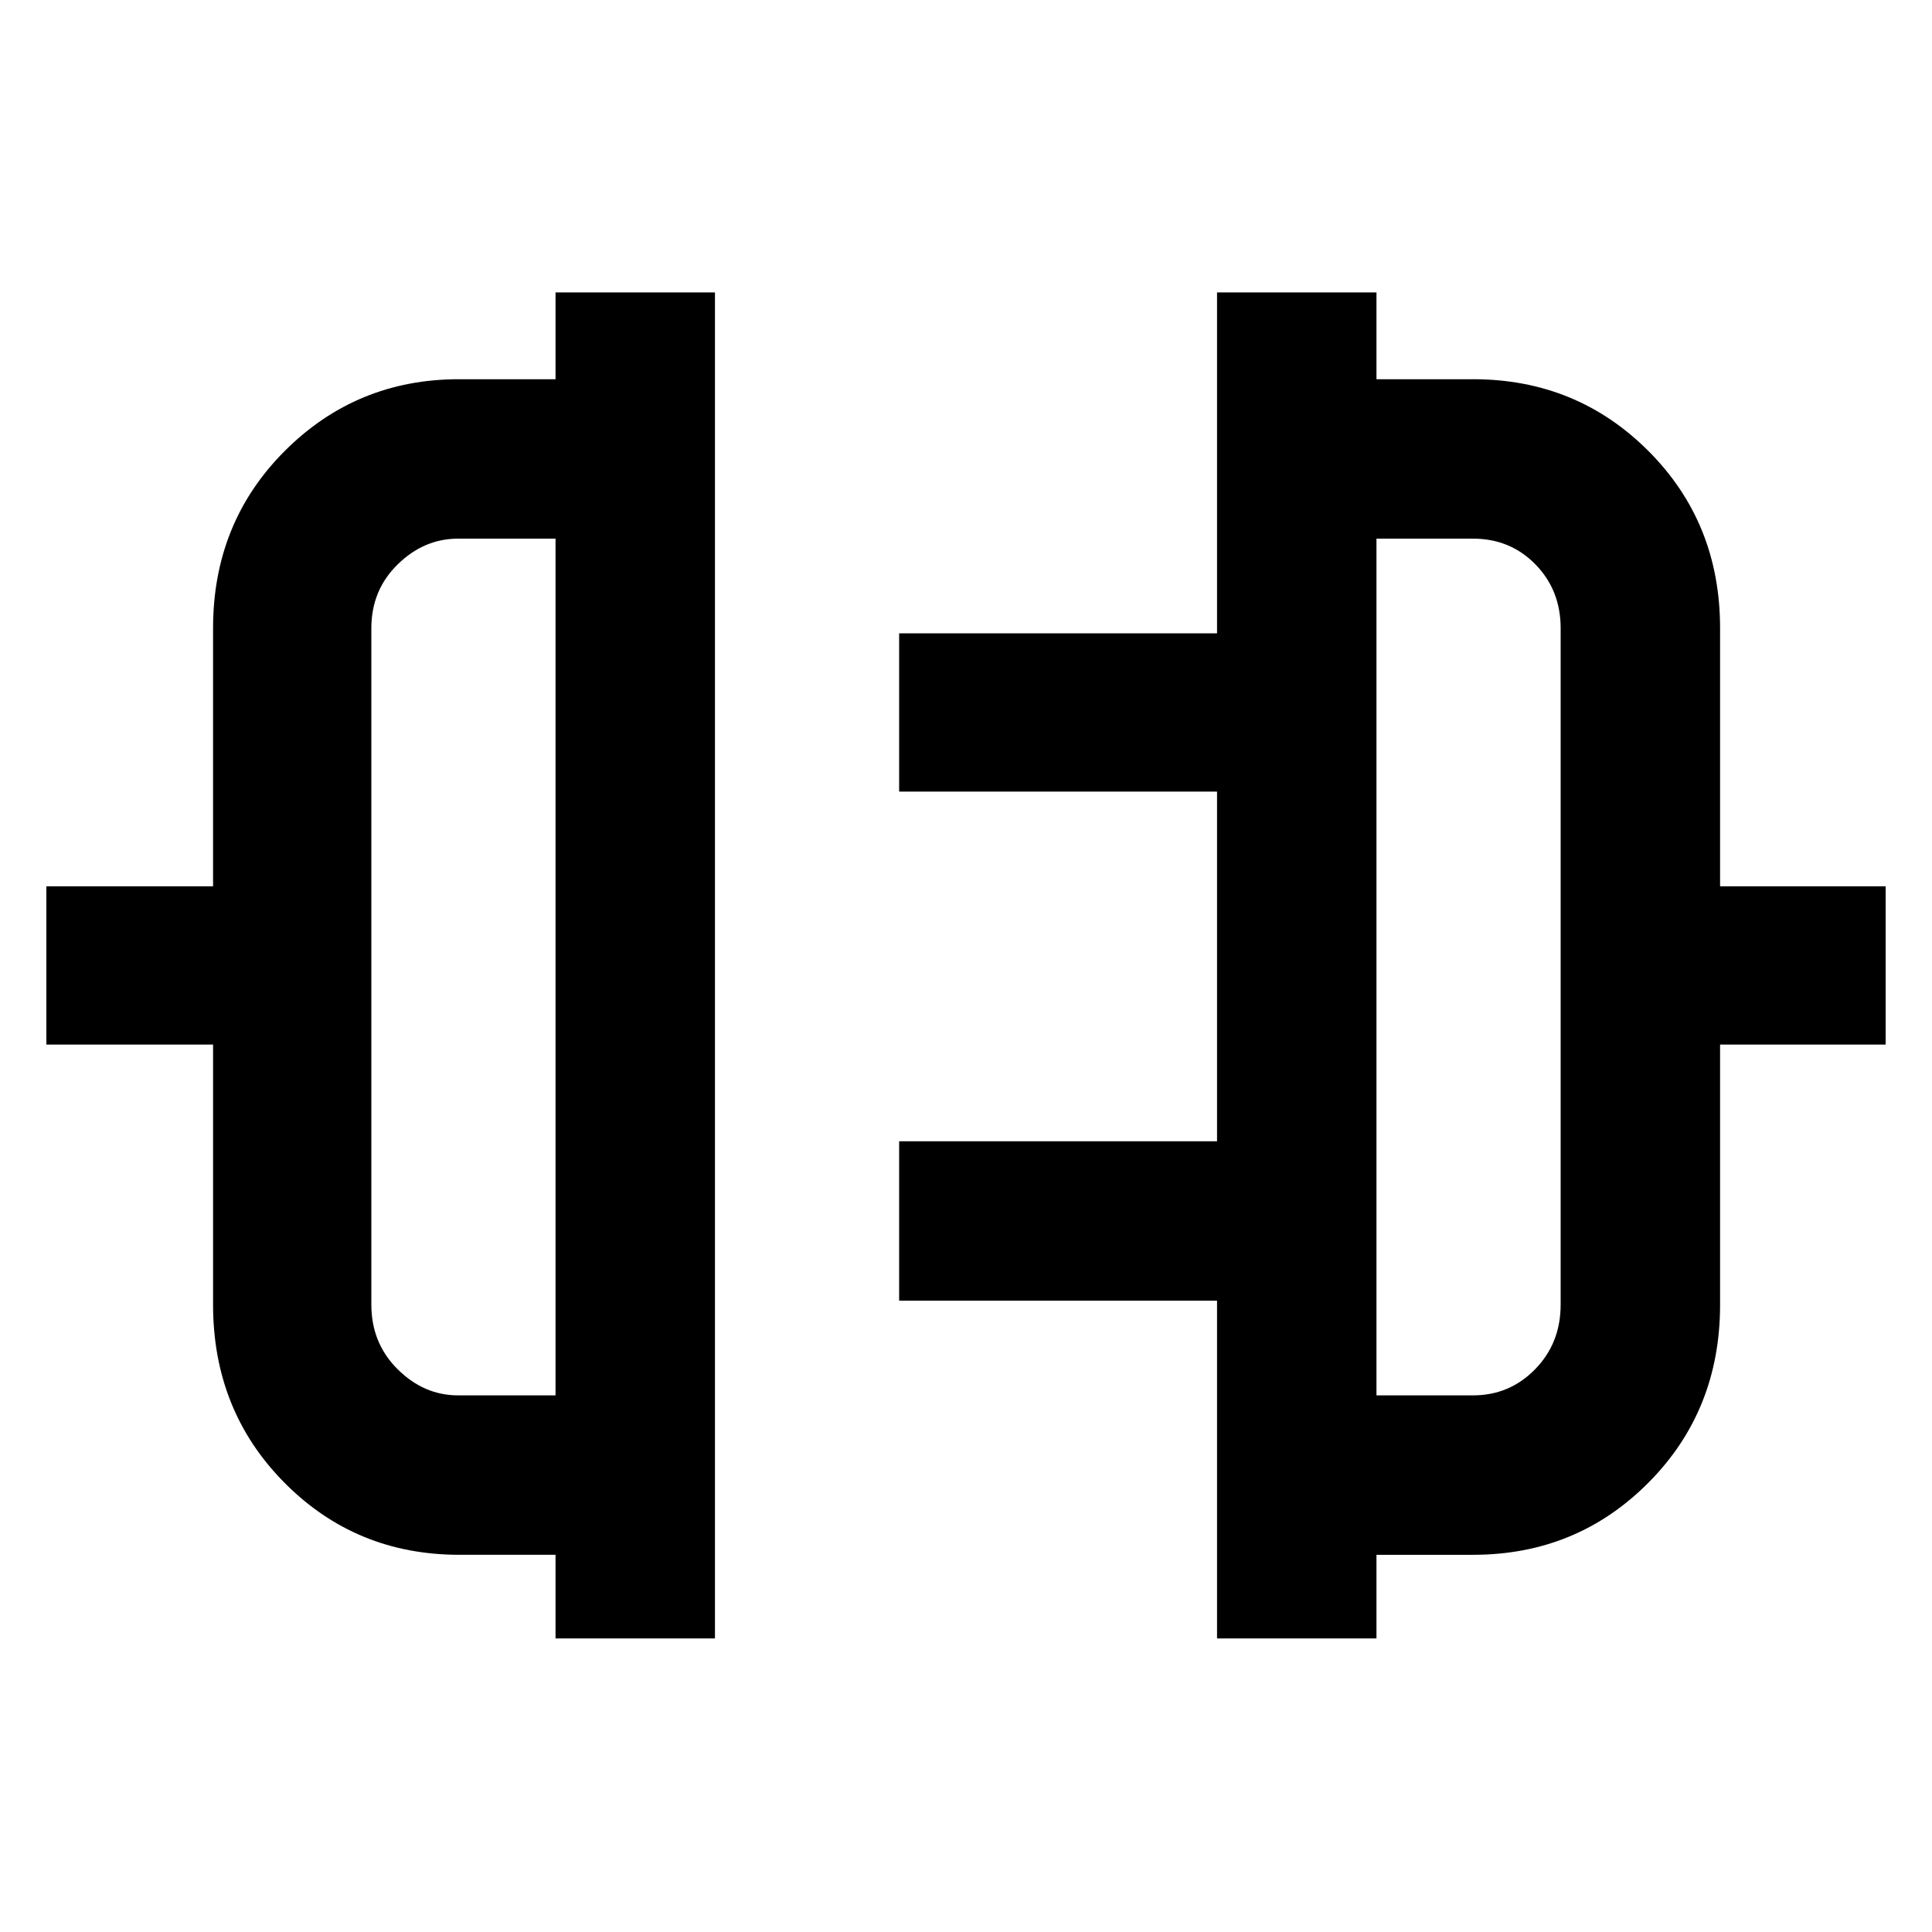 <svg xmlns="http://www.w3.org/2000/svg" height="48" viewBox="0 -960 960 960" width="48"><path d="M276.04-145.87v-41.56h-47.81q-51.38 0-86.87-35.8t-35.49-88.51v-129.22H23.04v-78.65h82.83v-128.22q0-52.47 35.63-88.1 35.64-35.64 86.54-35.64h48v-43.13h79.22v668.83h-79.22Zm-48.42-120.78h48.42v-425.7h-48.42q-16.97 0-30.04 12.82-13.06 12.81-13.06 31.7v336.09q0 19.13 13.06 32.11 13.07 12.98 30.04 12.98Zm377.12 120.78V-313.7H446.78v-79.21h157.96v-173.74H446.78v-78.65h157.96v-169.4h79.22v43.13h48q51.47 0 87.1 35.64 35.64 35.63 35.64 88.1v128.22h82.26v78.65H854.7v129.22q0 52.71-35.64 88.51-35.63 35.8-87.1 35.8h-48v41.56h-79.22Zm79.22-120.78h48q18.14 0 30.83-12.98 12.69-12.98 12.69-32.11v-336.09q0-18.89-12.51-31.7-12.52-12.82-31.01-12.82h-48v425.7ZM276.04-480Zm407.92 0Z"/></svg>